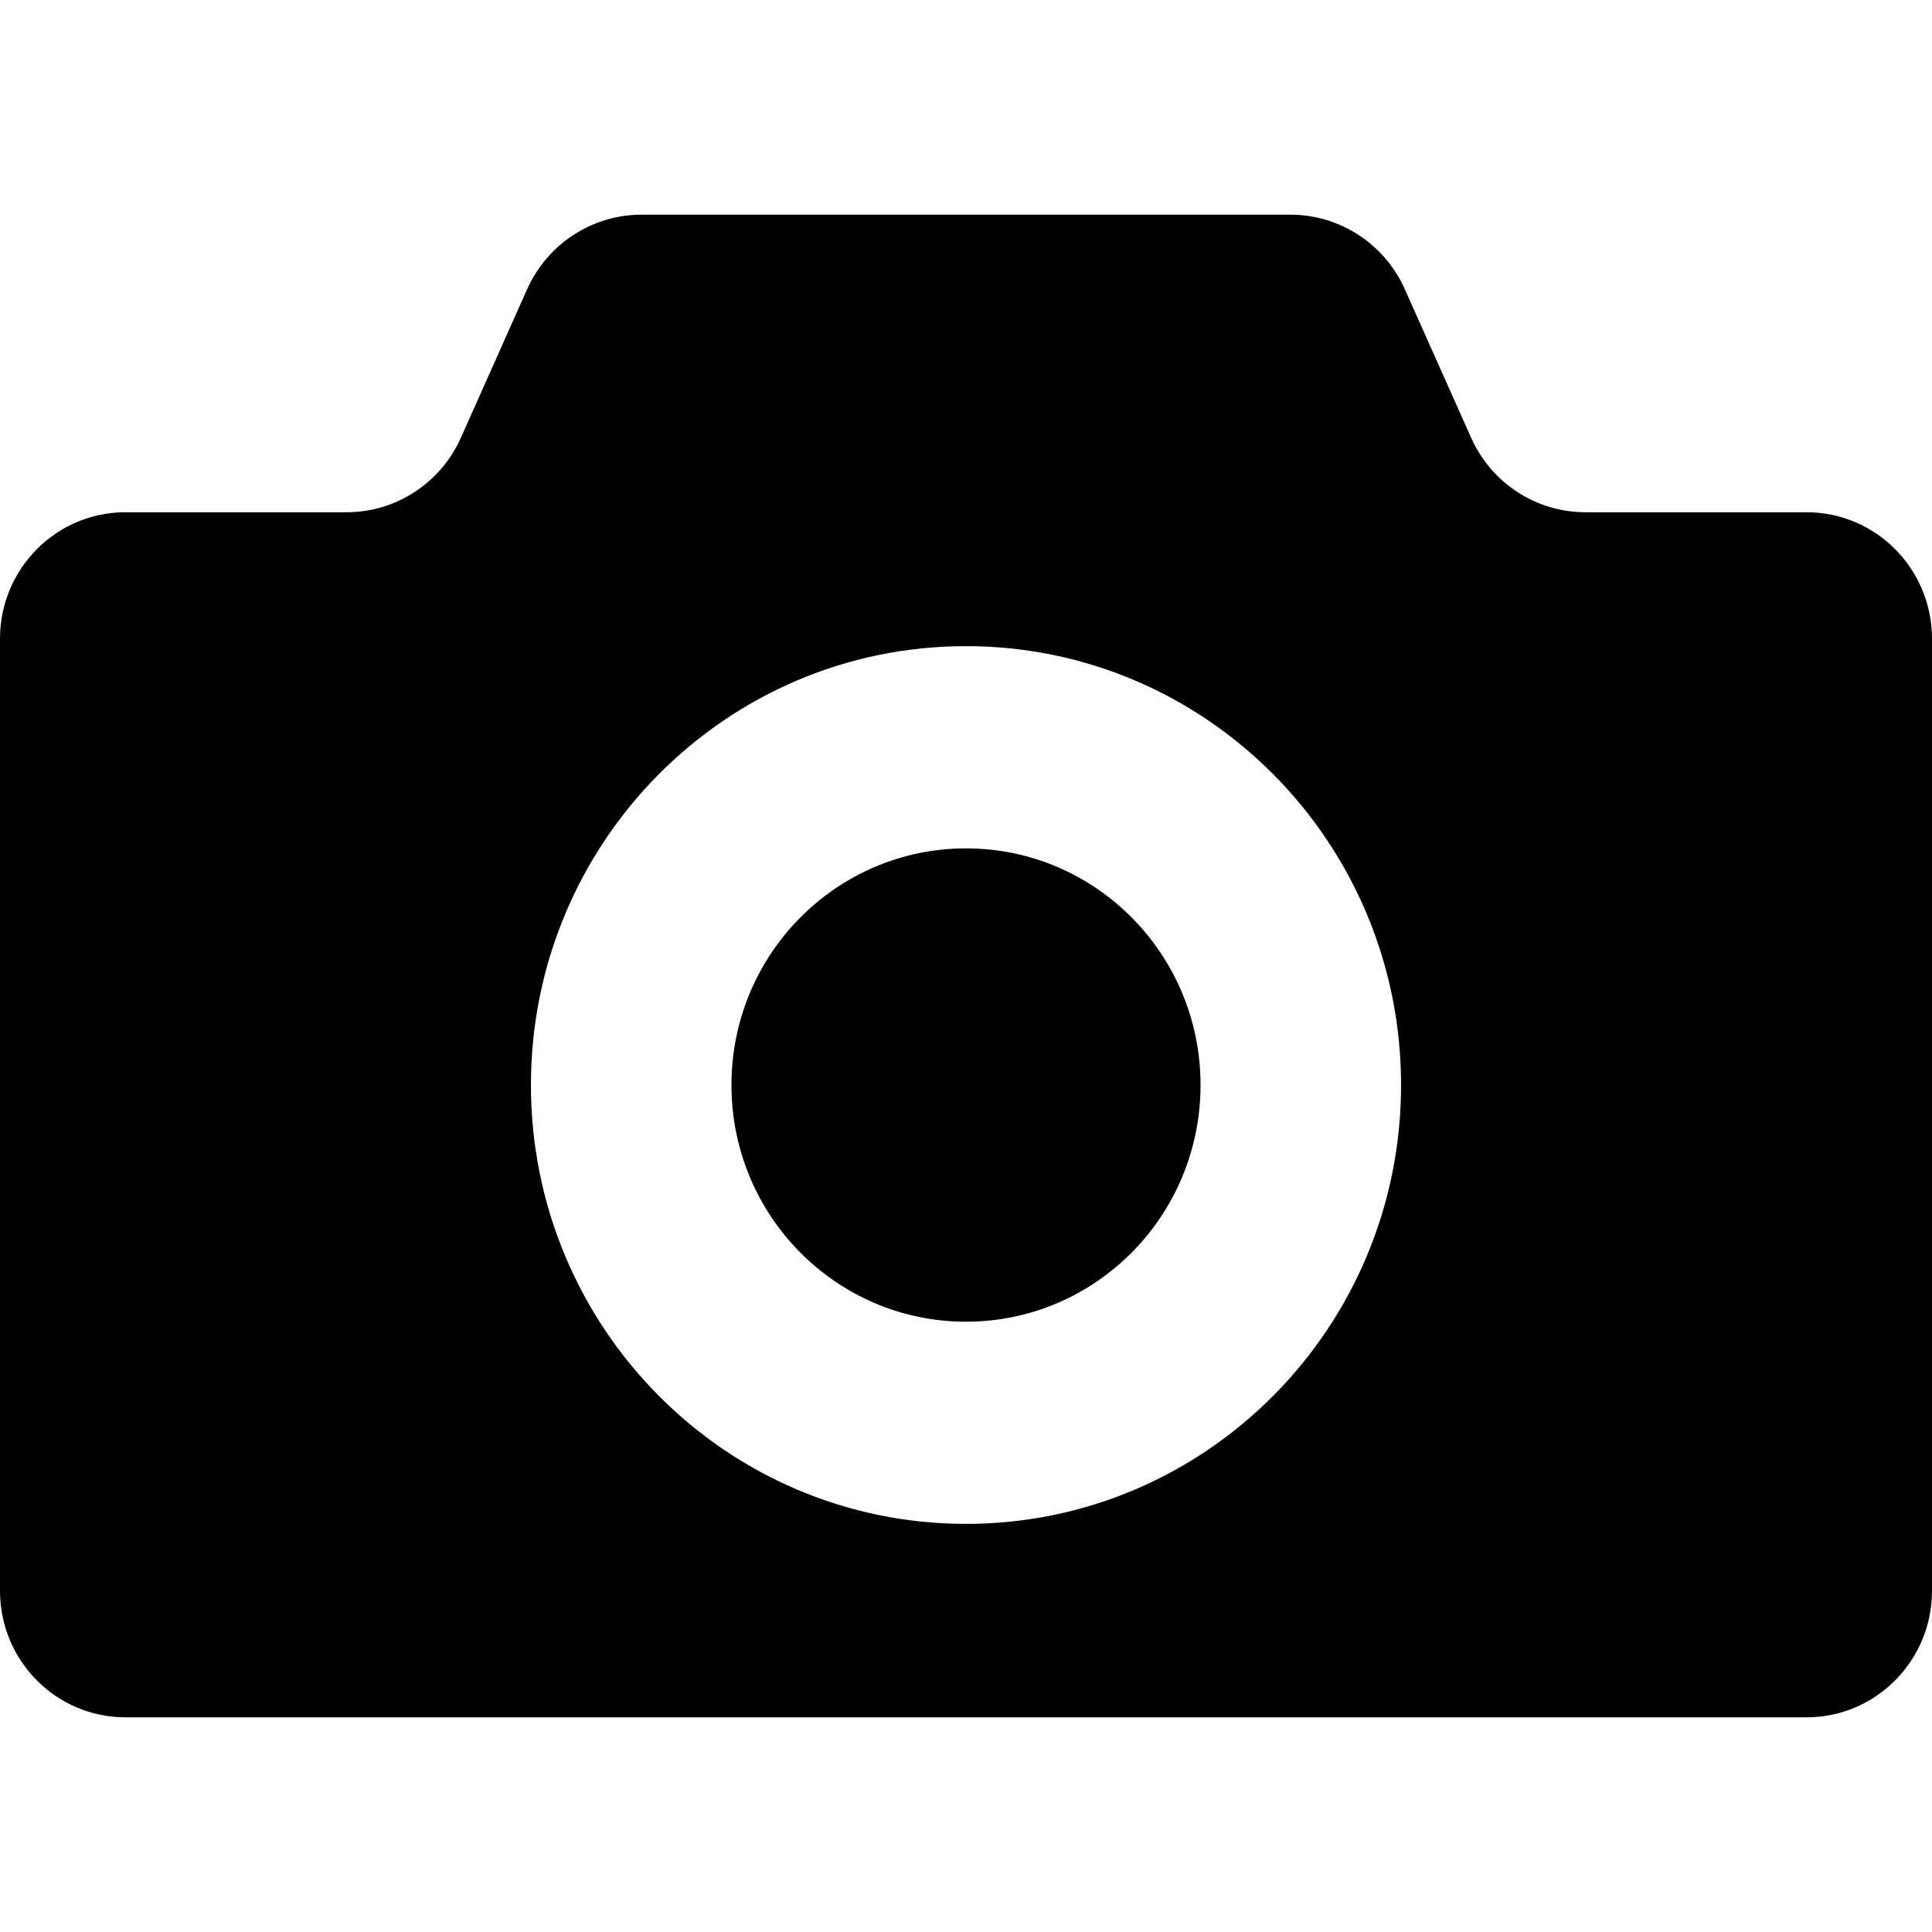 <!--?xml version="1.0" encoding="utf-8"?-->
<!-- Generator: Adobe Illustrator 15.1.0, SVG Export Plug-In . SVG Version: 6.00 Build 0)  -->

<svg version="1.1" id="_x32_" xmlns="http://www.w3.org/2000/svg" xmlns:xlink="http://www.w3.org/1999/xlink" x="0px" y="0px" width="512px" height="512px" viewBox="0 0 512 512" style="width: 256px; height: 256px; opacity: 1;" xml:space="preserve">
<g>
	<path class="st0" d="M256,224.828c-34.344,0-62.156,28.078-62.156,62.719s27.813,62.719,62.156,62.719s62.156-28.078,62.156-62.719
		S290.344,224.828,256,224.828z"></path>
	<path class="st0" d="M478.766,135.75h-58.625c-13.078,0-24.938-7.75-30.297-19.781l-17.547-39.313
		c-5.359-12.016-17.234-19.766-30.313-19.766H170.016c-13.078,0-24.953,7.75-30.328,19.766l-17.531,39.313
		C116.797,128,104.938,135.75,91.859,135.75H33.234C14.875,135.75,0,150.766,0,169.266v252.328c0,18.5,14.875,33.516,33.234,33.516
		h244.25h201.281c18.344,0,33.234-15.016,33.234-33.516V169.266C512,150.766,497.109,135.75,478.766,135.75z M256,403.844
		c-63.688,0-115.297-52.063-115.297-116.297S192.313,171.234,256,171.234s115.297,52.078,115.297,116.313
		S319.688,403.844,256,403.844z"></path>
</g>
</svg>
